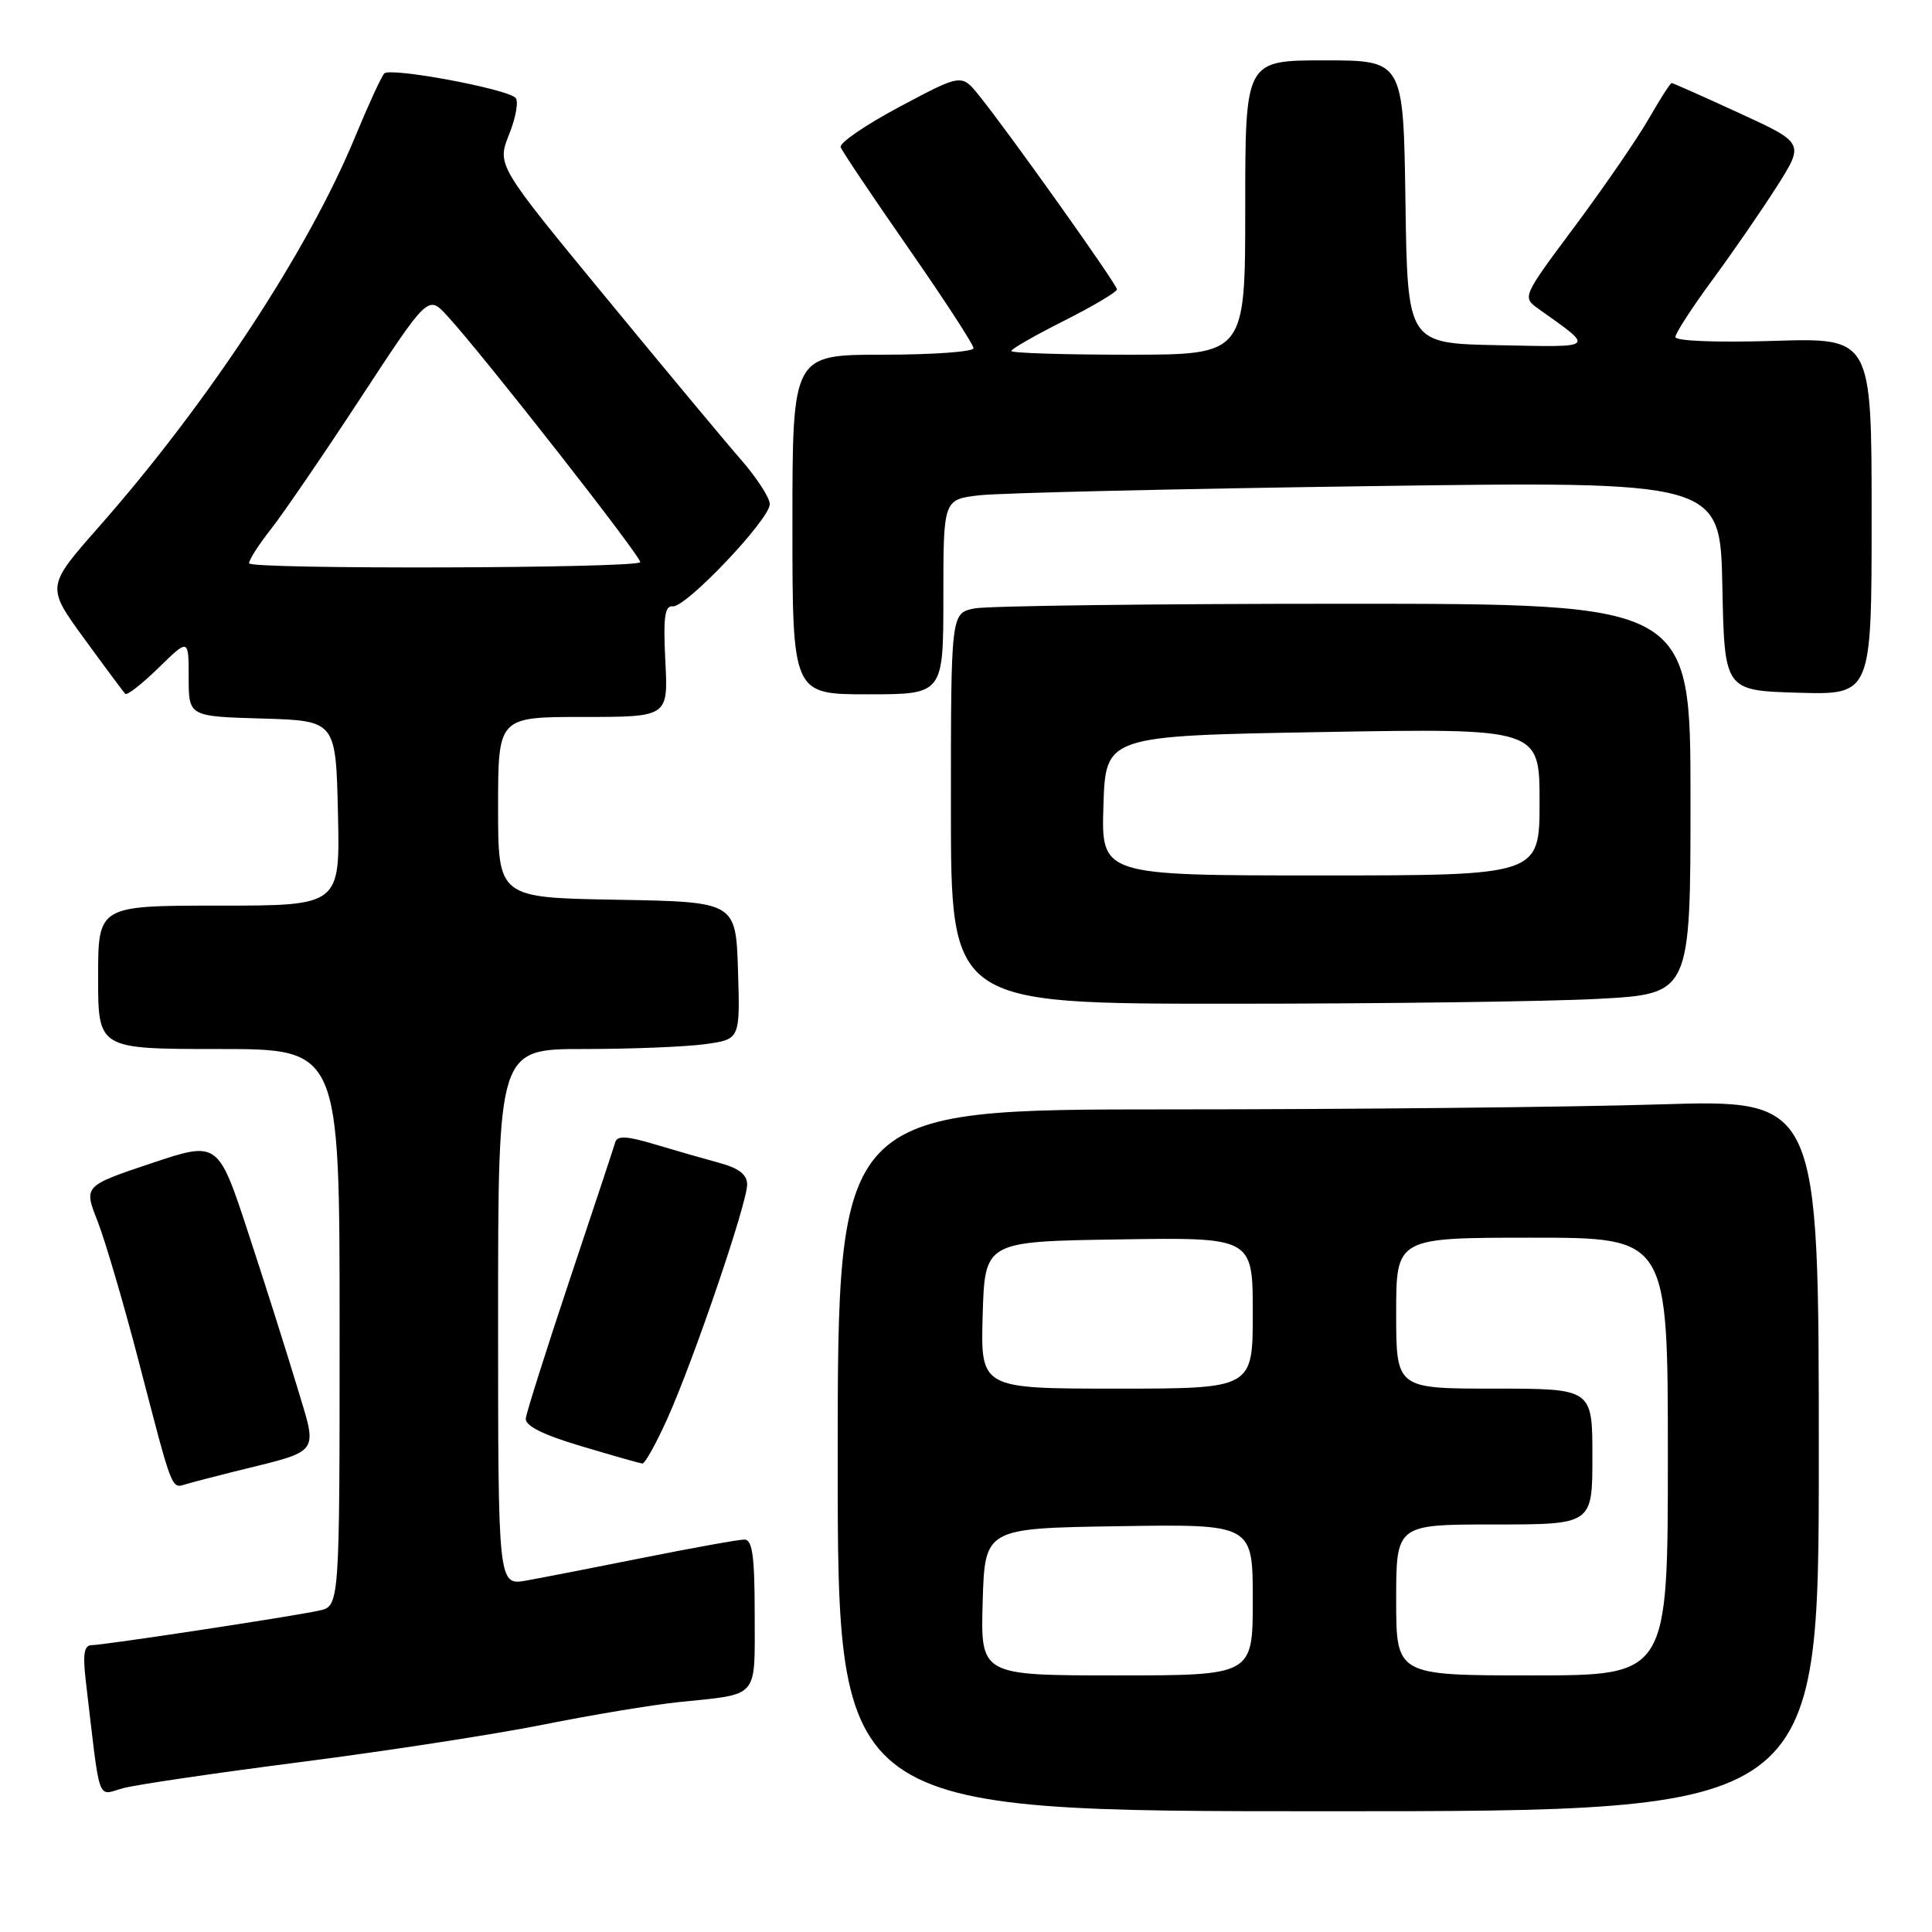 <?xml version="1.0" encoding="UTF-8" standalone="no"?>
<!DOCTYPE svg PUBLIC "-//W3C//DTD SVG 1.1//EN" "http://www.w3.org/Graphics/SVG/1.1/DTD/svg11.dtd" >
<svg xmlns="http://www.w3.org/2000/svg" xmlns:xlink="http://www.w3.org/1999/xlink" version="1.1" viewBox="0 0 256 256">
 <g >
 <path fill="currentColor"
d=" M 241.00 192.84 C 241.00 145.68 241.00 145.68 219.84 146.34 C 208.20 146.70 178.95 147.00 154.84 147.00 C 111.00 147.00 111.00 147.00 111.00 193.50 C 111.00 240.00 111.00 240.00 176.00 240.00 C 241.00 240.00 241.00 240.00 241.00 192.84 Z  M 40.00 233.46 C 51.28 232.01 65.67 229.79 72.00 228.52 C 78.33 227.25 86.42 225.90 90.00 225.53 C 100.70 224.42 100.00 225.23 100.00 213.93 C 100.00 206.22 99.70 204.00 98.64 204.00 C 97.89 204.00 91.93 205.07 85.39 206.38 C 78.85 207.69 71.81 209.06 69.75 209.43 C 66.00 210.09 66.00 210.09 66.00 174.55 C 66.00 139.00 66.00 139.00 77.36 139.00 C 83.61 139.00 90.82 138.71 93.40 138.36 C 98.07 137.72 98.07 137.72 97.79 128.61 C 97.50 119.50 97.50 119.50 81.75 119.22 C 66.00 118.95 66.00 118.95 66.00 106.97 C 66.00 95.00 66.00 95.00 77.27 95.00 C 88.54 95.00 88.54 95.00 88.16 87.59 C 87.87 81.79 88.08 80.22 89.15 80.34 C 90.87 80.54 102.00 68.82 102.00 66.80 C 102.00 65.97 100.28 63.31 98.17 60.89 C 96.06 58.48 87.93 48.71 80.09 39.18 C 65.84 21.87 65.84 21.87 67.47 17.78 C 68.37 15.54 68.74 13.36 68.30 12.95 C 67.00 11.73 51.70 8.90 50.92 9.73 C 50.53 10.16 48.79 13.93 47.06 18.12 C 40.86 33.17 27.58 53.38 13.12 69.79 C 6.13 77.72 6.13 77.72 11.15 84.61 C 13.91 88.40 16.37 91.70 16.60 91.94 C 16.84 92.17 18.83 90.62 21.02 88.48 C 25.00 84.59 25.00 84.59 25.00 89.76 C 25.00 94.93 25.00 94.93 34.75 95.21 C 44.50 95.50 44.50 95.50 44.78 107.75 C 45.06 120.00 45.06 120.00 29.03 120.00 C 13.00 120.00 13.00 120.00 13.00 129.50 C 13.00 139.00 13.00 139.00 29.00 139.00 C 45.00 139.00 45.00 139.00 45.00 175.92 C 45.00 212.84 45.00 212.84 42.25 213.42 C 38.38 214.25 13.78 217.98 12.16 217.99 C 11.14 218.00 10.95 219.16 11.37 222.75 C 13.34 239.45 12.79 237.89 16.33 236.94 C 18.07 236.47 28.72 234.91 40.00 233.46 Z  M 31.00 195.00 C 42.71 192.10 42.11 192.91 39.35 183.70 C 37.99 179.19 35.09 170.03 32.89 163.34 C 28.89 151.18 28.89 151.18 19.99 154.16 C 11.09 157.15 11.09 157.15 12.93 161.82 C 13.94 164.40 16.41 172.80 18.41 180.50 C 22.98 198.05 22.66 197.23 24.75 196.63 C 25.71 196.35 28.52 195.62 31.00 195.00 Z  M 88.47 187.88 C 91.96 180.10 99.00 159.43 99.00 156.96 C 99.00 155.63 97.90 154.78 95.25 154.07 C 93.19 153.51 89.33 152.40 86.69 151.61 C 83.12 150.53 81.79 150.46 81.53 151.33 C 81.35 151.97 78.64 160.15 75.51 169.50 C 72.39 178.85 69.76 187.15 69.67 187.94 C 69.55 188.92 71.92 190.11 77.00 191.62 C 81.12 192.85 84.78 193.89 85.11 193.93 C 85.45 193.97 86.96 191.25 88.47 187.88 Z  M 211.84 132.35 C 224.00 131.69 224.00 131.69 224.00 105.85 C 224.00 80.00 224.00 80.00 178.12 80.00 C 152.89 80.00 130.84 80.28 129.12 80.62 C 126.00 81.25 126.00 81.25 126.00 107.12 C 126.00 133.00 126.00 133.00 162.84 133.00 C 183.11 133.00 205.16 132.71 211.84 132.35 Z  M 125.00 79.09 C 125.00 66.19 125.00 66.19 129.75 65.63 C 132.36 65.32 155.52 64.78 181.22 64.42 C 227.94 63.76 227.94 63.76 228.22 77.63 C 228.50 91.50 228.50 91.50 238.25 91.79 C 248.00 92.07 248.00 92.07 248.00 68.42 C 248.00 44.76 248.00 44.76 235.00 45.17 C 227.52 45.40 222.00 45.19 222.00 44.66 C 222.00 44.16 224.20 40.76 226.88 37.12 C 229.56 33.48 233.41 27.90 235.43 24.73 C 239.09 18.95 239.09 18.95 230.45 14.98 C 225.69 12.79 221.66 11.00 221.50 11.00 C 221.33 11.00 219.96 13.14 218.46 15.75 C 216.96 18.36 212.57 24.75 208.71 29.94 C 201.68 39.37 201.68 39.37 203.88 40.94 C 211.34 46.26 211.63 46.00 198.50 45.74 C 186.50 45.50 186.50 45.50 186.23 26.75 C 185.96 8.00 185.96 8.00 175.48 8.00 C 165.00 8.00 165.00 8.00 165.00 27.50 C 165.00 47.00 165.00 47.00 149.50 47.00 C 140.97 47.00 134.00 46.78 134.00 46.51 C 134.00 46.24 137.15 44.44 141.00 42.50 C 144.85 40.56 148.00 38.69 148.00 38.34 C 148.00 37.68 133.76 17.66 129.72 12.64 C 127.41 9.78 127.41 9.78 119.22 14.14 C 114.71 16.54 111.19 18.95 111.39 19.50 C 111.59 20.05 115.64 26.08 120.38 32.89 C 125.12 39.71 129.00 45.67 129.00 46.14 C 129.00 46.61 123.60 47.00 117.00 47.00 C 105.00 47.00 105.00 47.00 105.00 69.50 C 105.00 92.00 105.00 92.00 115.00 92.00 C 125.00 92.00 125.00 92.00 125.00 79.09 Z  M 130.21 212.25 C 130.50 202.50 130.50 202.50 148.25 202.23 C 166.00 201.95 166.00 201.95 166.00 211.98 C 166.00 222.00 166.00 222.00 147.96 222.00 C 129.93 222.00 129.93 222.00 130.21 212.25 Z  M 185.00 212.00 C 185.00 202.00 185.00 202.00 198.00 202.00 C 211.00 202.00 211.00 202.00 211.00 193.00 C 211.00 184.00 211.00 184.00 198.00 184.00 C 185.00 184.00 185.00 184.00 185.00 174.00 C 185.00 164.00 185.00 164.00 203.00 164.00 C 221.00 164.00 221.00 164.00 221.00 193.00 C 221.00 222.00 221.00 222.00 203.00 222.00 C 185.00 222.00 185.00 222.00 185.00 212.00 Z  M 130.21 174.25 C 130.50 164.50 130.50 164.50 148.25 164.23 C 166.00 163.95 166.00 163.95 166.00 173.98 C 166.00 184.00 166.00 184.00 147.96 184.00 C 129.93 184.00 129.93 184.00 130.21 174.25 Z  M 33.00 74.64 C 33.00 74.17 34.29 72.15 35.88 70.14 C 37.46 68.14 42.80 60.34 47.74 52.80 C 56.72 39.10 56.72 39.10 59.22 41.80 C 63.88 46.85 85.23 74.10 84.83 74.50 C 84.01 75.32 33.00 75.46 33.00 74.64 Z  M 146.21 106.75 C 146.50 97.50 146.50 97.50 175.25 97.00 C 204.00 96.50 204.00 96.50 204.00 106.25 C 204.00 116.00 204.00 116.00 174.96 116.00 C 145.92 116.00 145.92 116.00 146.21 106.75 Z "/>
</g>
</svg>